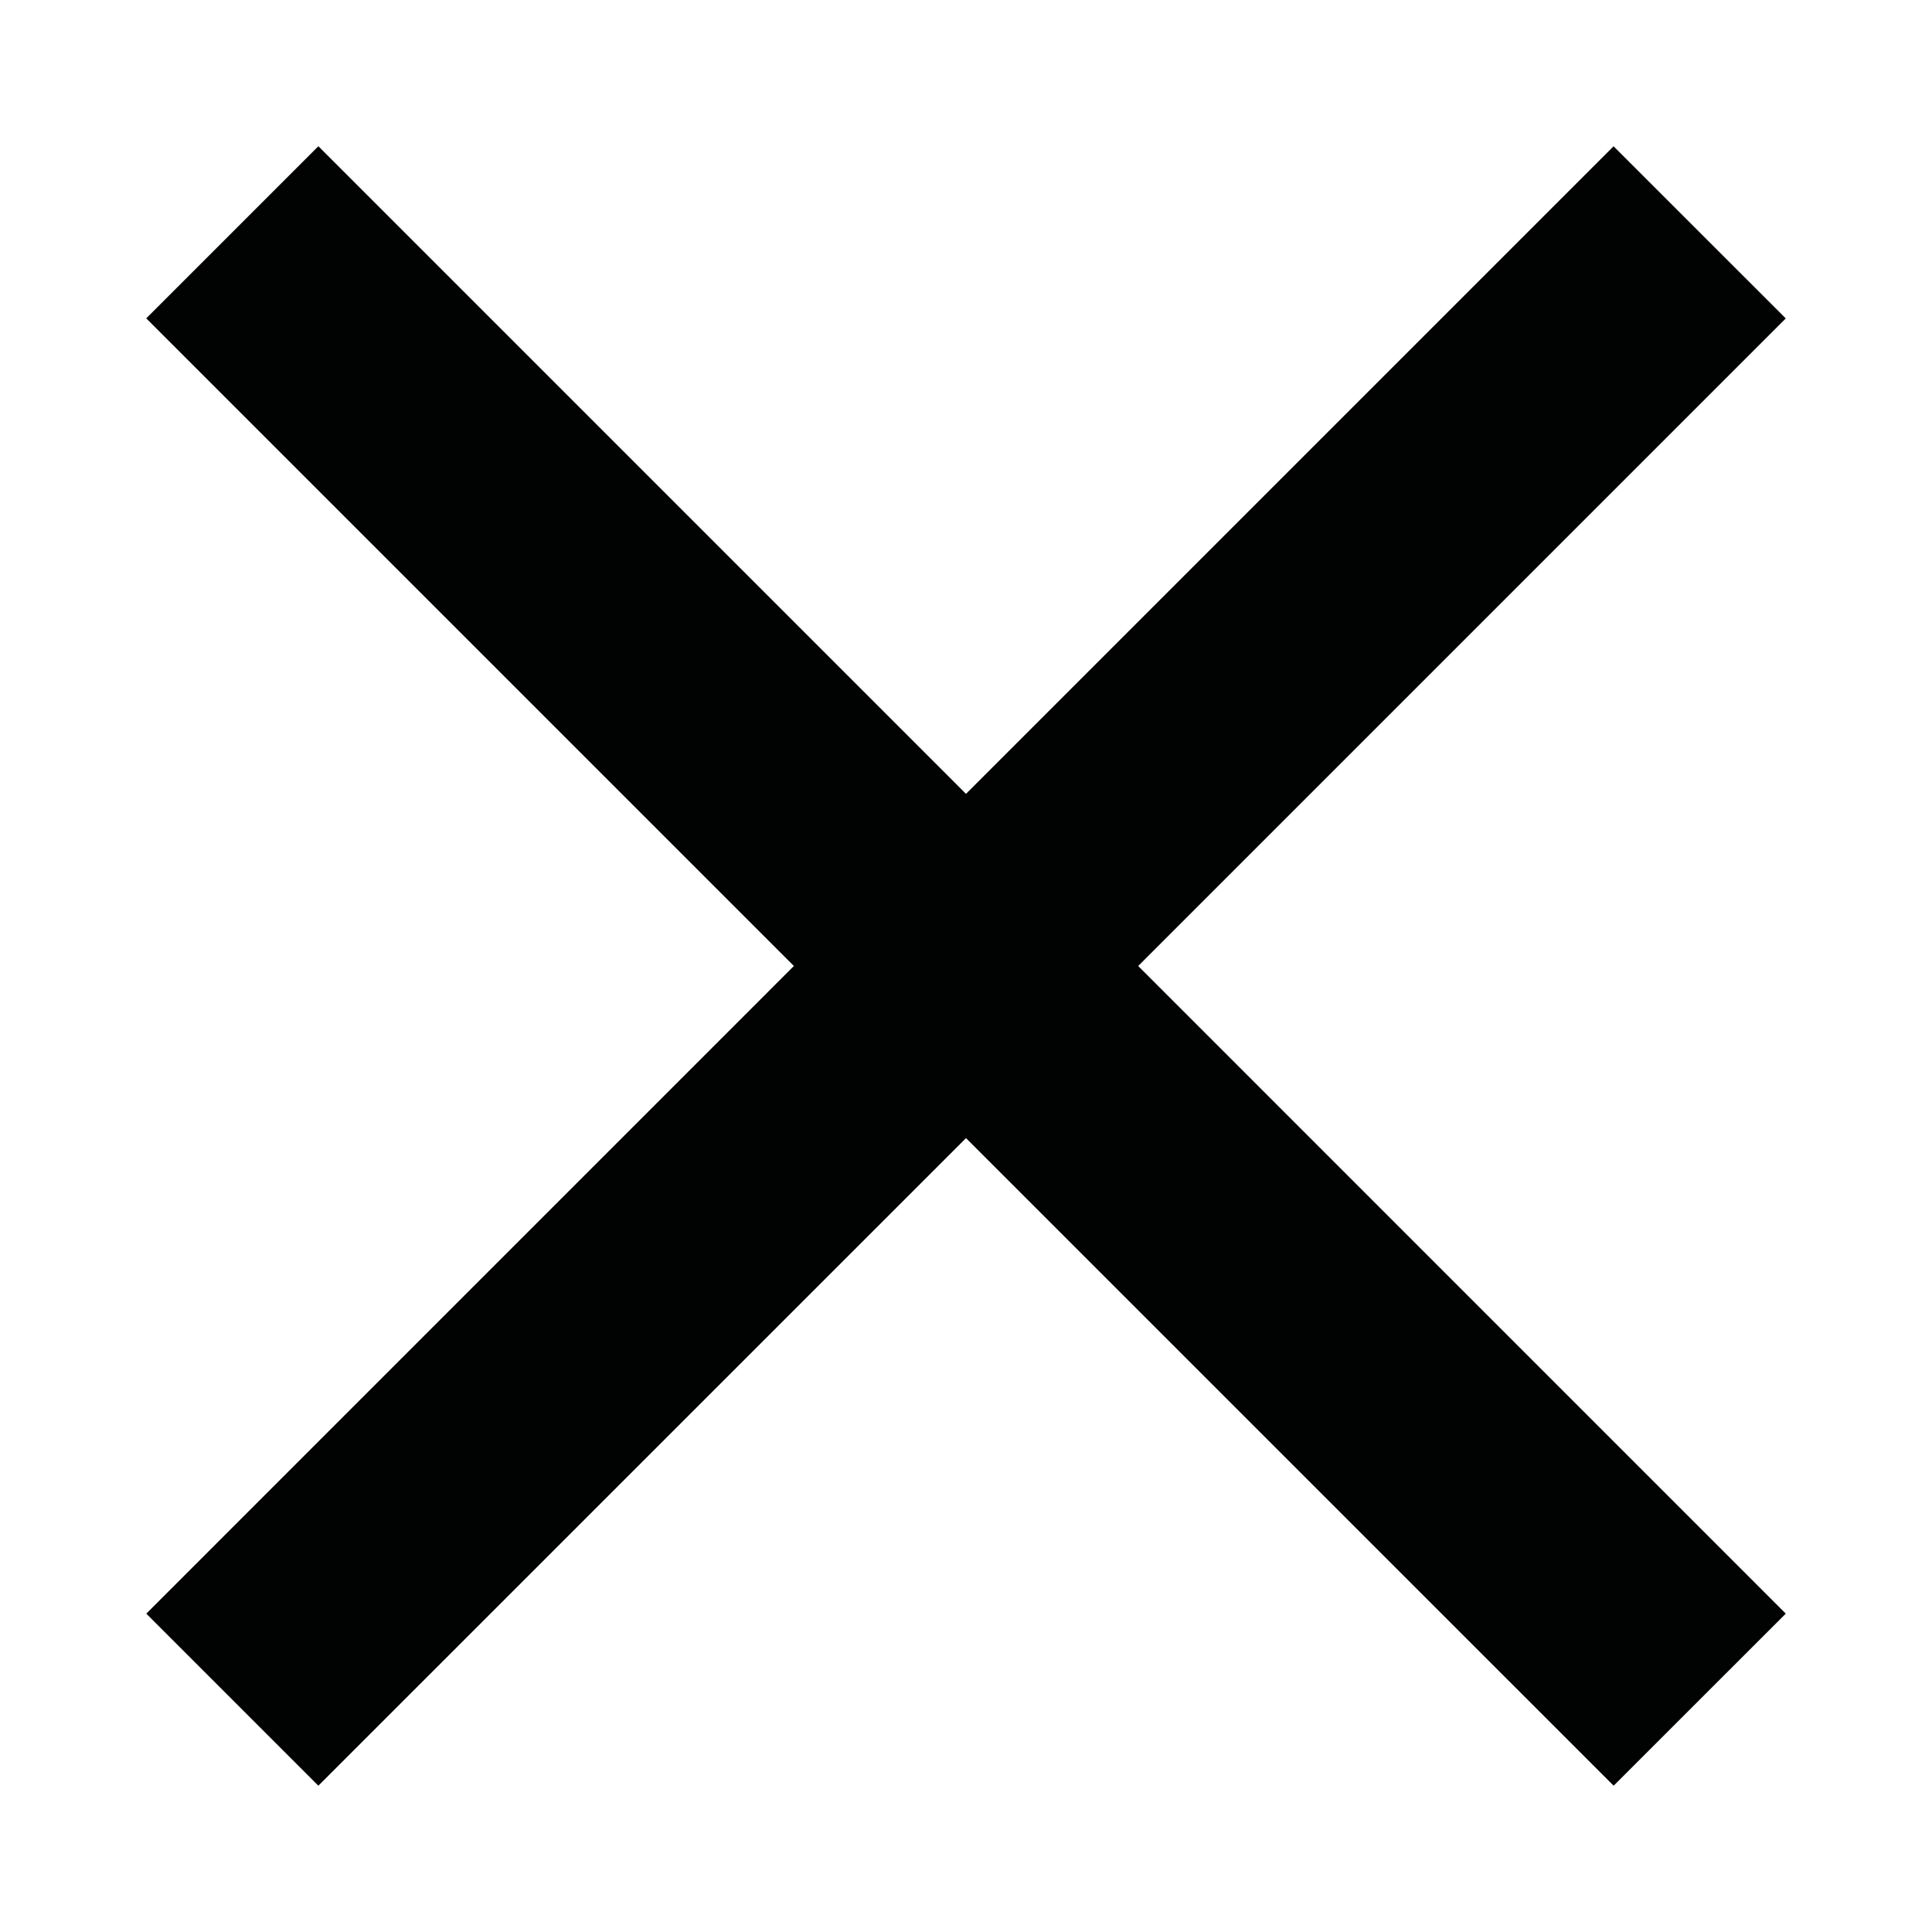 <?xml version="1.0" encoding="utf-8"?>
<!-- Generator: Adobe Illustrator 16.0.0, SVG Export Plug-In . SVG Version: 6.00 Build 0)  -->
<!DOCTYPE svg PUBLIC "-//W3C//DTD SVG 1.1//EN" "http://www.w3.org/Graphics/SVG/1.1/DTD/svg11.dtd">
<svg version="1.1" id="Calque_1" xmlns="http://www.w3.org/2000/svg" xmlns:xlink="http://www.w3.org/1999/xlink" x="0px" y="0px"
	 width="32px" height="32px" viewBox="0 0 32 32" enable-background="new 0 0 32 32" xml:space="preserve">
<polygon fill="#010202" points="29.578,5.274 26.726,2.423 16,13.149 5.273,2.422 2.422,5.273 13.149,16 2.423,26.727 5.273,29.577 
	16,18.851 26.727,29.577 29.578,26.727 18.852,16 "/>
</svg>
